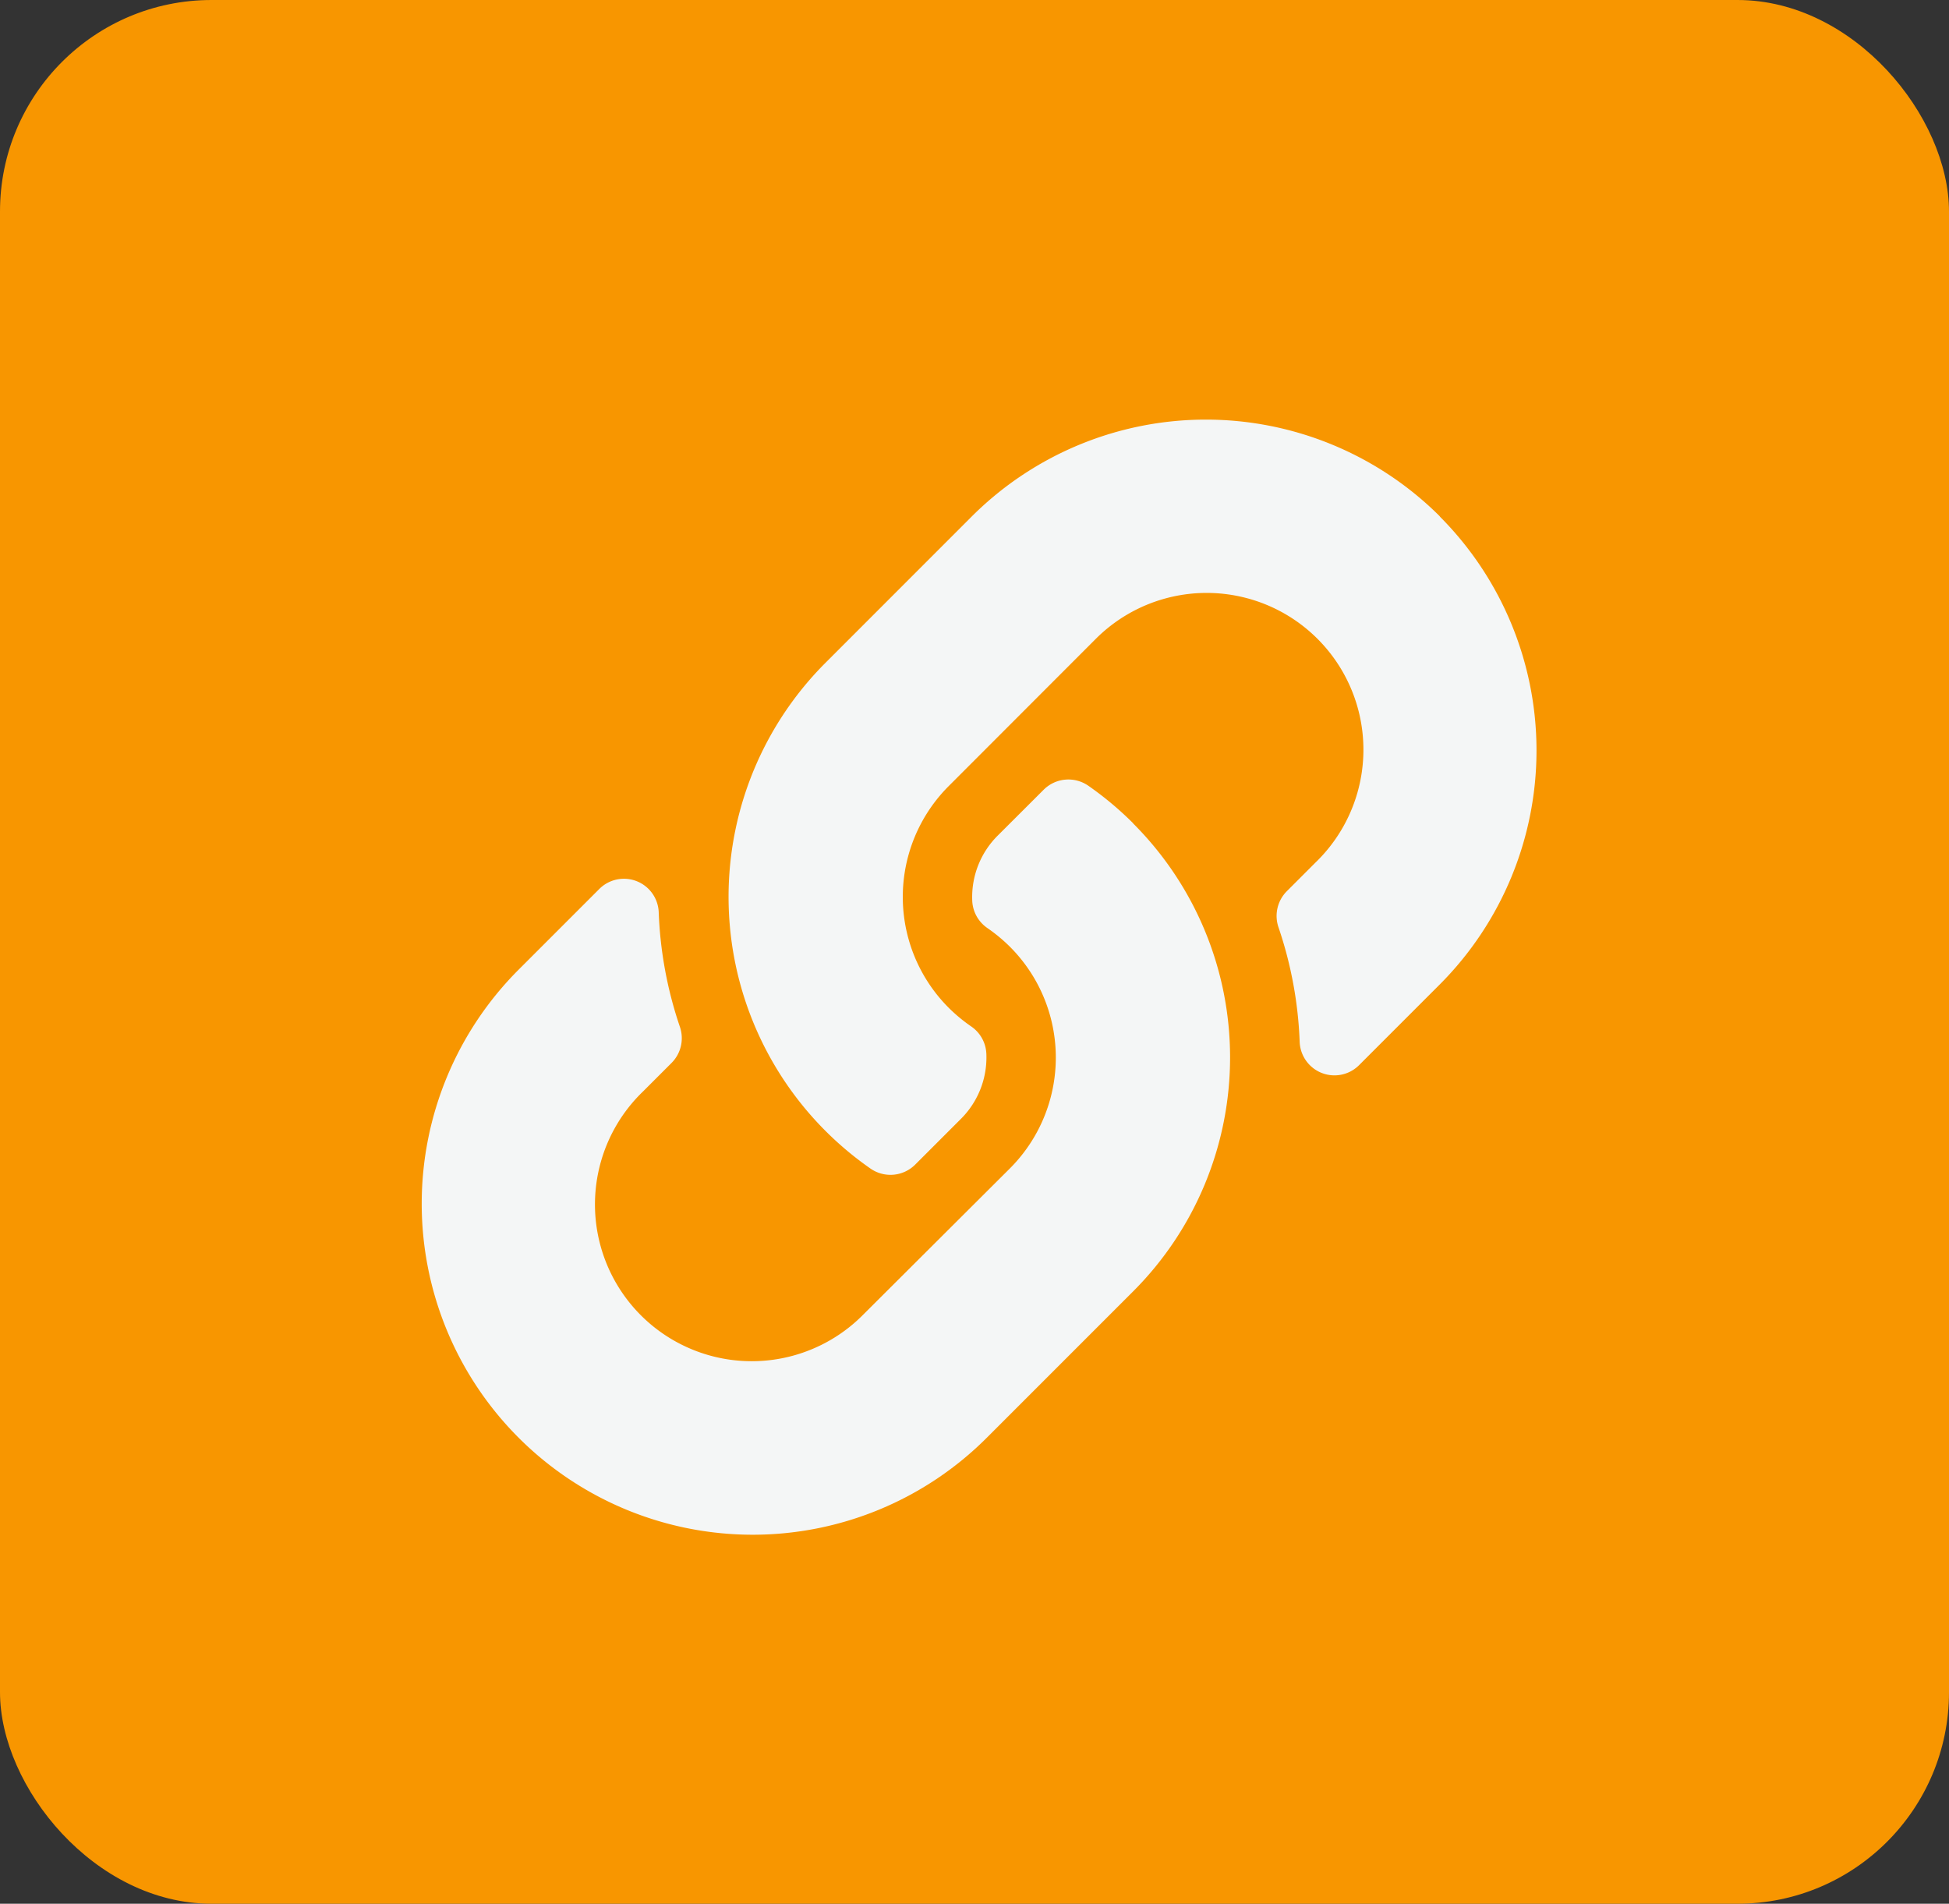<svg id="Group_4713" data-name="Group 4713" xmlns="http://www.w3.org/2000/svg" width="46.075" height="45" viewBox="0 0 46.075 45">
  <rect x="0" y="0" width="46.075" height="45" fill="#333333" stroke="none"/>
  <rect id="Rectangle_1673" data-name="Rectangle 1673" width="46.075" height="45" rx="5" transform="translate(0)" fill="#f89600"/>
  <path id="Icon_awesome-link" data-name="Icon awesome-link" d="M16.812,9.543a7.82,7.82,0,0,1,.019,11.046l-.019.019-3.459,3.459A7.824,7.824,0,0,1,2.288,13l1.91-1.91a.823.823,0,0,1,1.4.546,9.485,9.485,0,0,0,.5,2.714.828.828,0,0,1-.195.855l-.674.674a3.706,3.706,0,1,0,5.207,5.274L13.9,17.7a3.705,3.705,0,0,0,0-5.241,3.856,3.856,0,0,0-.532-.441.825.825,0,0,1-.358-.649,2.05,2.05,0,0,1,.6-1.534L14.7,8.747a.827.827,0,0,1,1.06-.089,7.849,7.849,0,0,1,1.056.885Zm7.254-7.255A7.833,7.833,0,0,0,13,2.288L9.542,5.747l-.019.019A7.825,7.825,0,0,0,10.6,17.7a.827.827,0,0,0,1.06-.089l1.084-1.084a2.05,2.05,0,0,0,.6-1.534.825.825,0,0,0-.358-.649,3.856,3.856,0,0,1-.532-.441,3.705,3.705,0,0,1,0-5.241L15.913,5.2a3.706,3.706,0,1,1,5.207,5.274l-.674.674a.828.828,0,0,0-.195.855,9.485,9.485,0,0,1,.5,2.714.823.823,0,0,0,1.4.546l1.91-1.91a7.832,7.832,0,0,0,0-11.065Z" transform="translate(9.974 9.919)" fill="#f4f6f6"/>
</svg>
